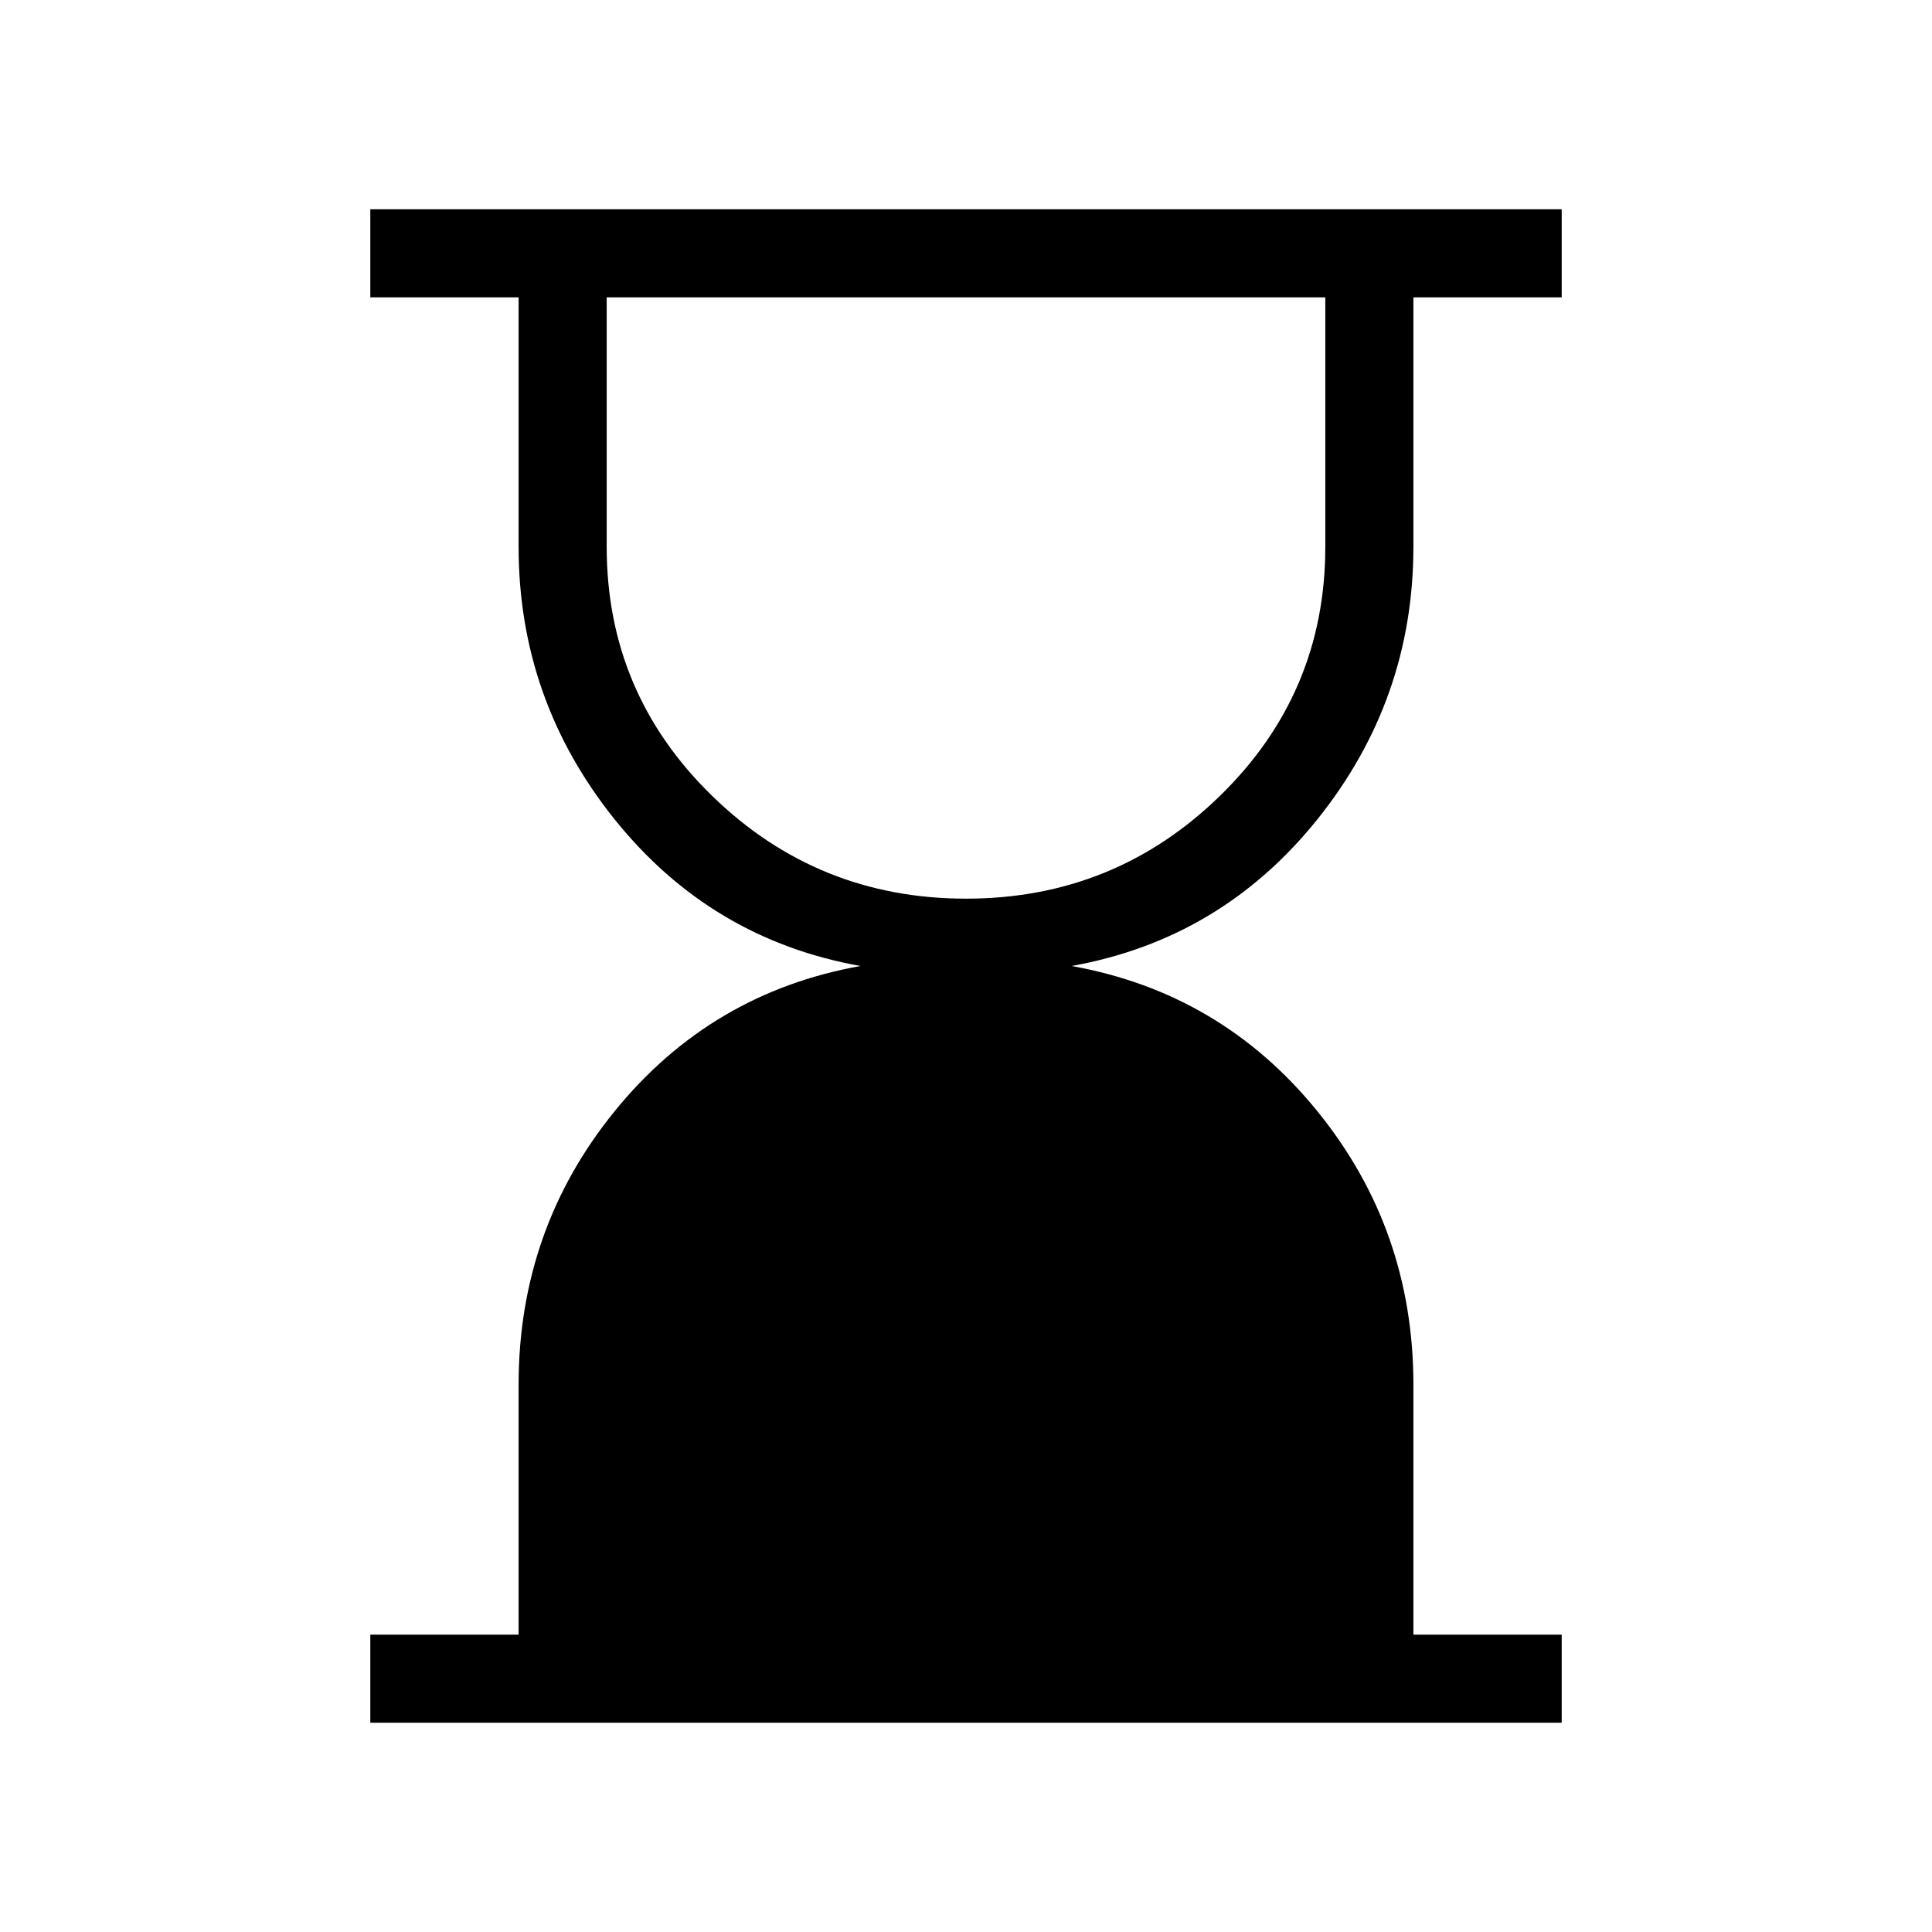 <svg xmlns="http://www.w3.org/2000/svg" height="48" viewBox="0 -960 960 960" width="48"><path d="M480.04-513.46q73.73 0 126.11-51.04 52.39-51.04 52.39-123.81v-123.92H301.46v123.92q0 72.77 52.43 123.81 52.43 51.04 126.15 51.04ZM184-104v-43.77h73.69v-124.15q0-77.19 47.77-135.98 47.77-58.79 122.08-72.1-74.31-13.31-122.08-72.8-47.77-59.5-47.77-135.51v-123.92H184V-856h592v43.77h-73.69v123.92q0 76.01-47.77 135.51-47.77 59.49-122.08 72.8 74.31 13.31 122.08 72.1 47.77 58.79 47.77 135.98v124.15H776V-104H184Z"/></svg>